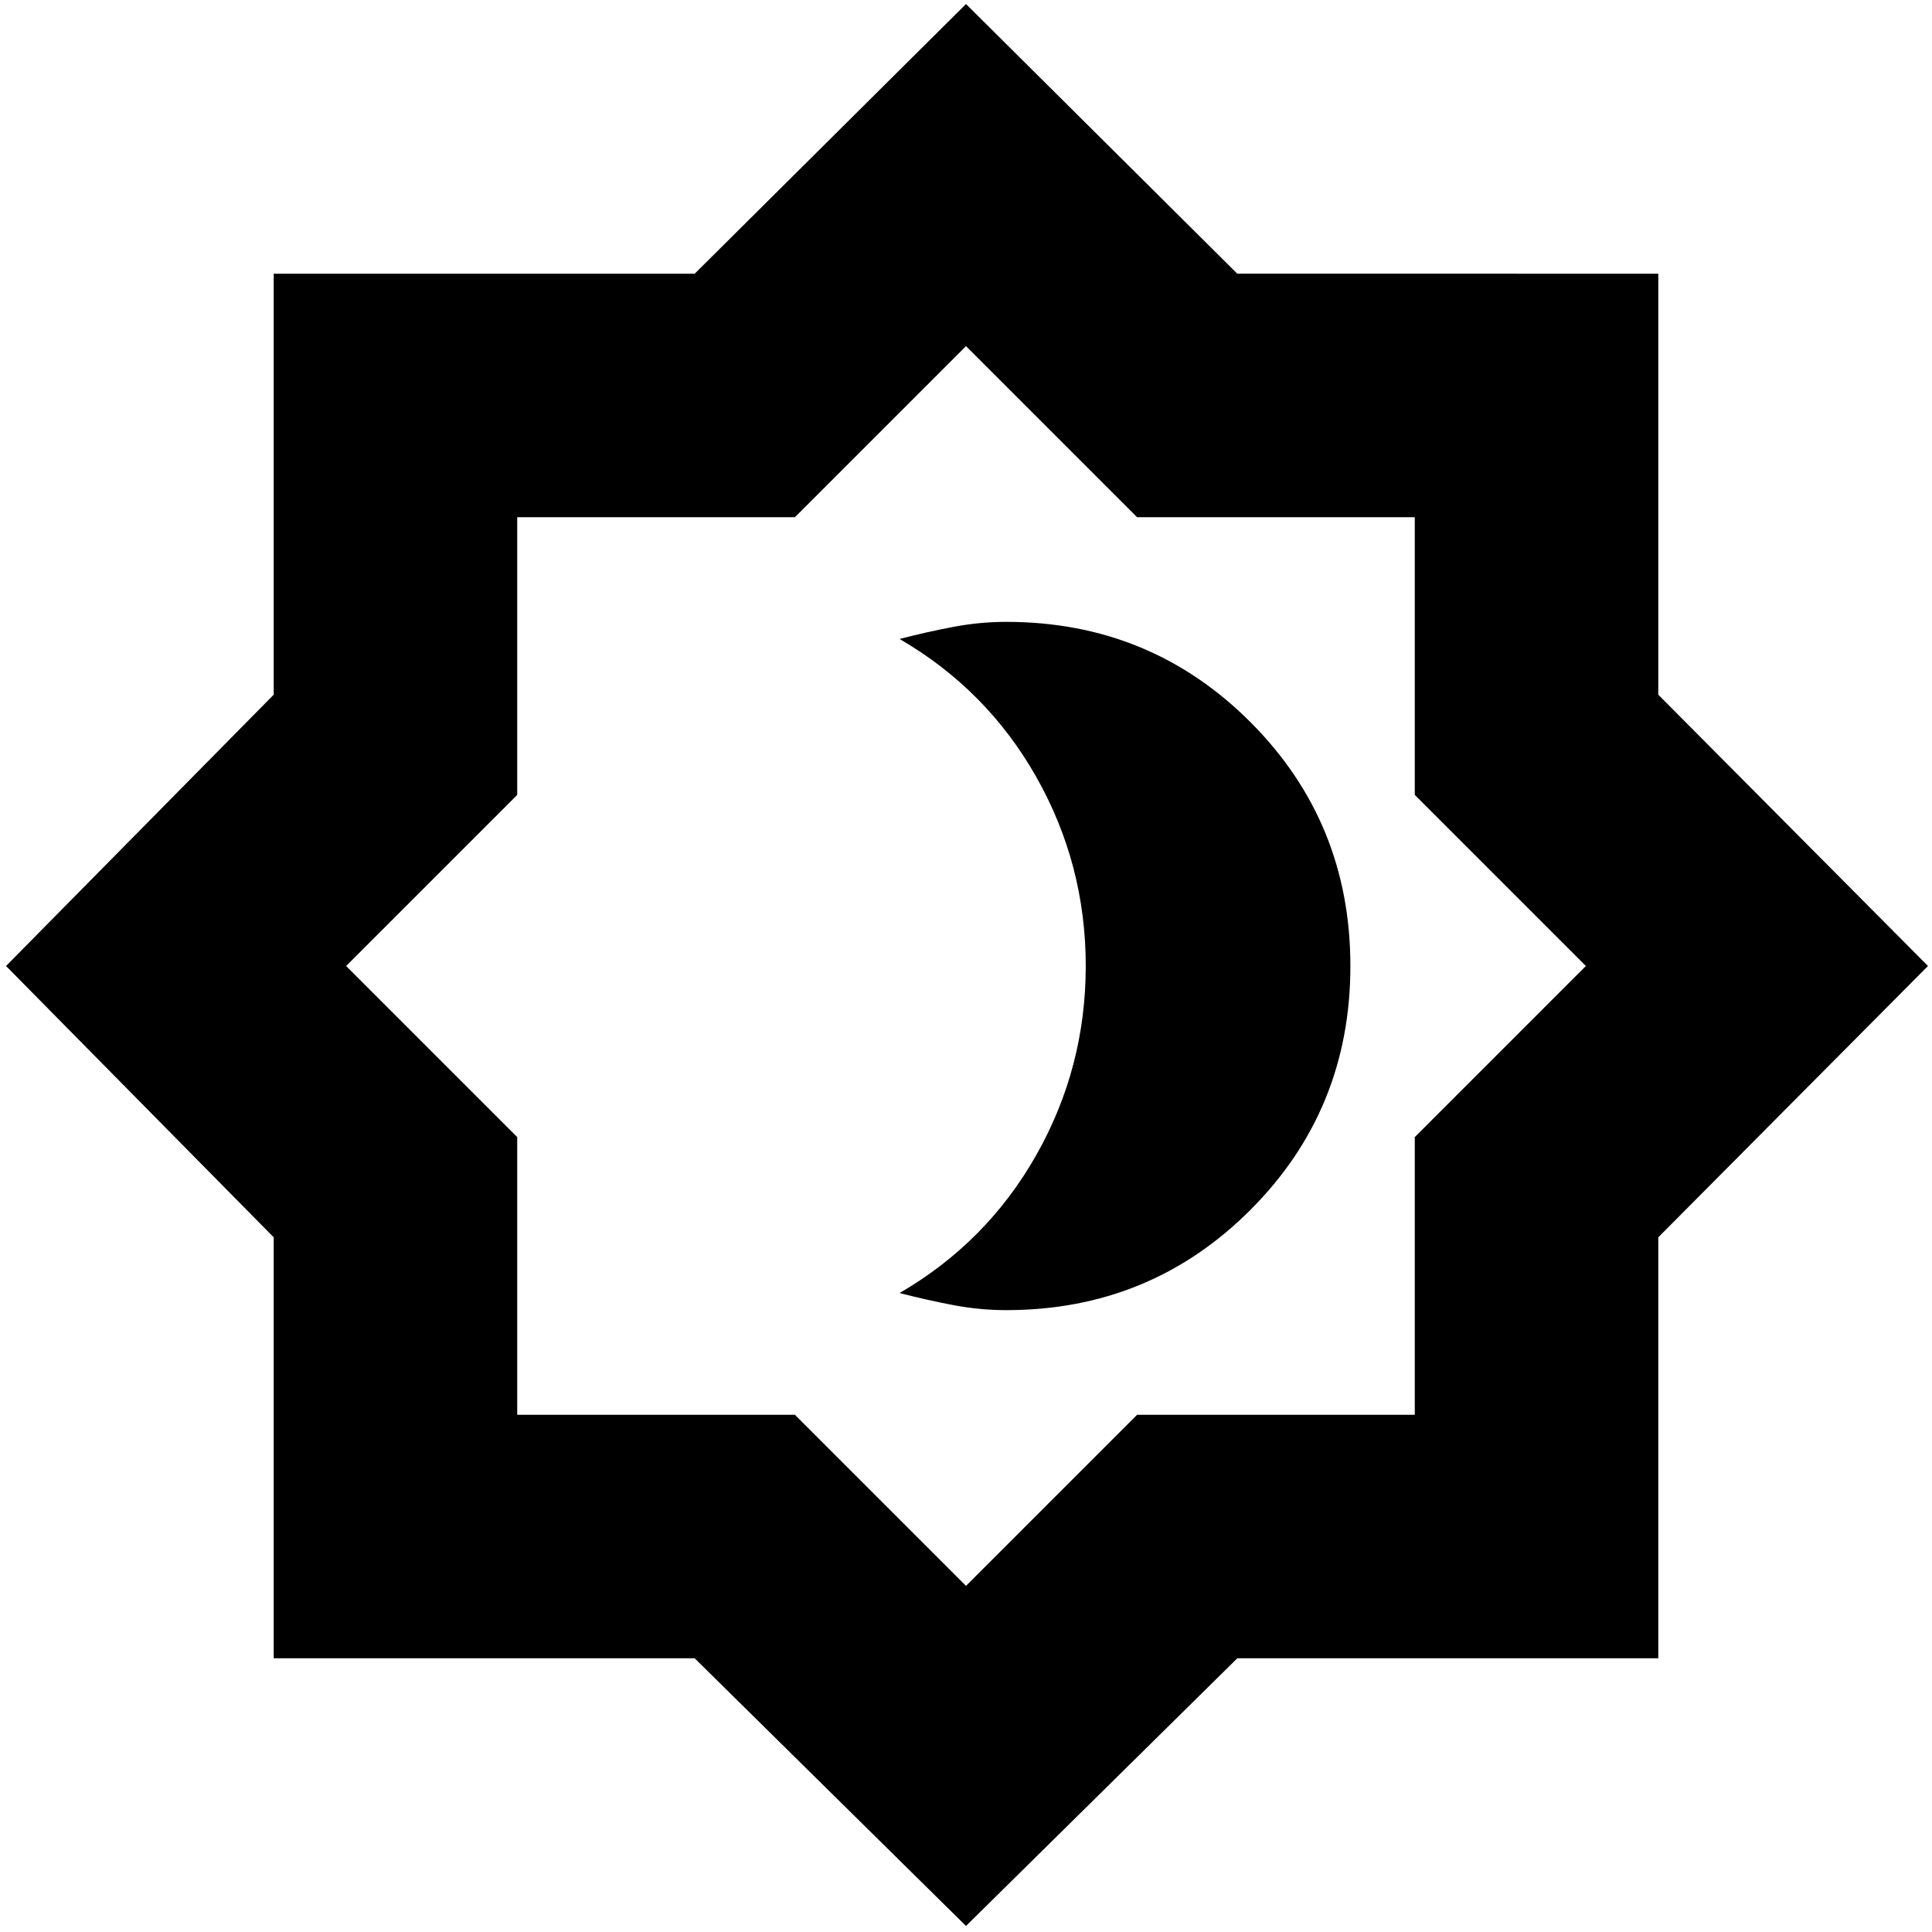 <svg xmlns="http://www.w3.org/2000/svg" height="24" viewBox="0 -960 960 960" width="24"><path d="M500-309q71.51 0 121.26-49.74Q671-408.49 671-479.99q0-71.51-49.74-121.26Q571.51-651 500-651q-13.14 0-26.32 2.5t-26.68 6q43.38 25.19 67.94 68.59Q539.5-530.5 539.5-480t-24.56 93.91q-24.56 43.4-67.94 68.59 13.5 3.5 26.68 6T500-309ZM480-3 345.19-136H136v-209.19L3-480l133-134.81V-824h209.19L480-958l134.81 134H824v209.19L958-480 824-345.19V-136H614.81L480-3Zm0-169 85-85h138v-138l85-85-85-85v-138H565l-85-85-85 85H257v138l-85 85 85 85v138h138l85 85Zm0-308Z"/></svg>